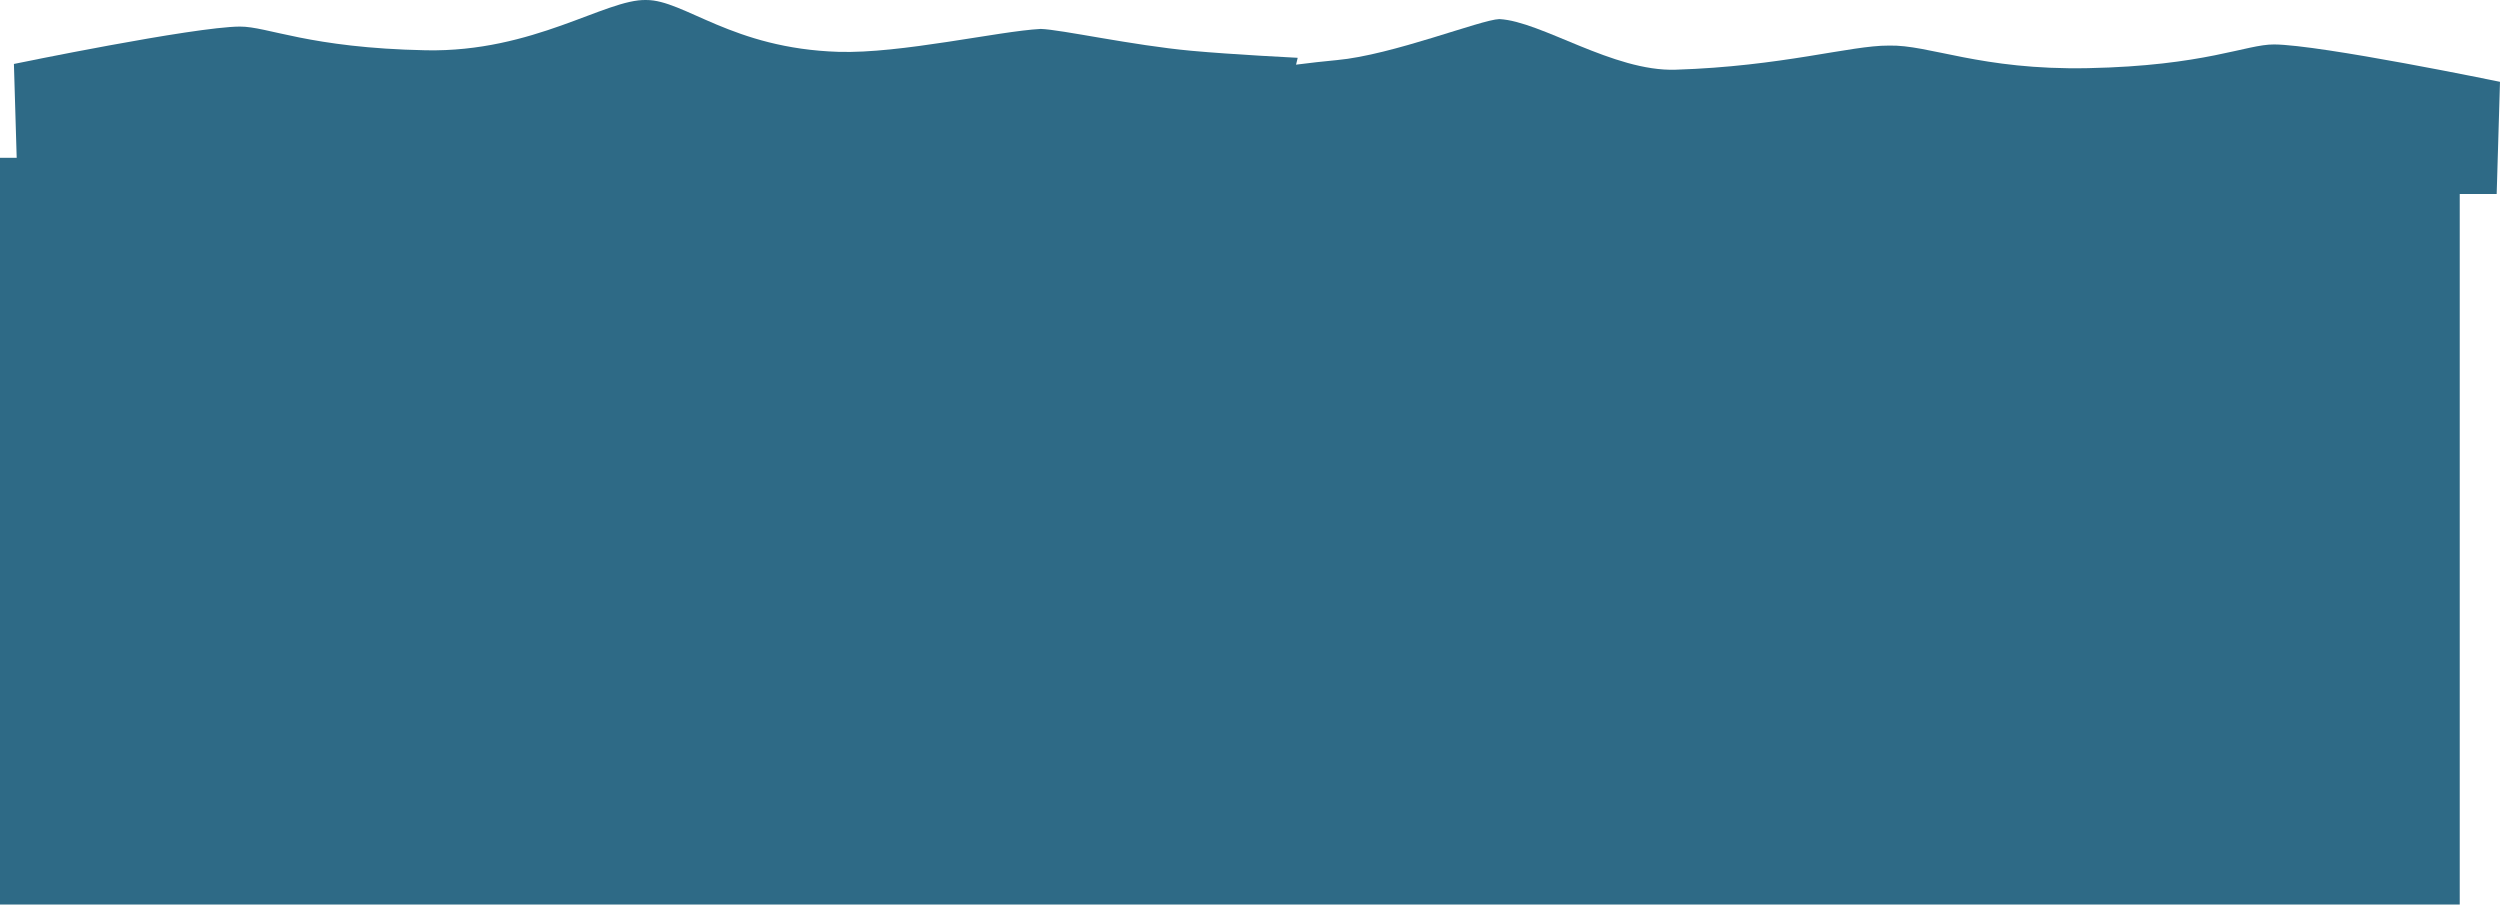 <svg version="1.1" xmlns="http://www.w3.org/2000/svg" xmlns:xlink="http://www.w3.org/1999/xlink" width="598.223" height="216.44" viewBox="0,0,598.223,216.44"><g transform="translate(39.628,-300.731)"><g data-paper-data="{&quot;isPaintingLayer&quot;:true}" fill-rule="nonzero" stroke="none" stroke-width="0" stroke-linecap="butt" stroke-linejoin="miter" stroke-miterlimit="10" stroke-dasharray="" stroke-dashoffset="0" style="mix-blend-mode: normal"><path d="" fill="#7cefe9"/><path d="M-35.505,342.88l-0.794,-26.844c0,0 42.945,-8.872 54.061,-8.943c6.643,-0.042 16.523,5.117 44.527,5.673c25.737,0.511 43.055,-12.315 52.709,-12.031c9.081,-0.051 20.553,11.604 46.002,12.403c14.906,0.468 38.369,-4.961 48.402,-5.484c4.831,0.139 21.942,3.933 36.001,5.225c9.97,0.916 25.491,1.685 25.491,1.685l-6.672,28.316z" fill="#2e6a86"/><path d="M258.074,347.154l-10.007,-27.764c0,0 20.393,-3.204 32.225,-4.28c13.22,-1.202 34.506,-9.688 38.863,-9.813c10.033,0.523 27.235,12.583 42.141,12.115c25.449,-0.799 41.93,-5.823 51.011,-5.772c9.654,-0.284 21.963,5.912 47.7,5.4c28.004,-0.556 37.884,-5.715 44.527,-5.673c11.116,0.071 54.061,8.943 54.061,8.943l-0.794,26.844z" data-paper-data="{&quot;index&quot;:null}" fill="#2e6a86"/><path d="M-39.628,517.171v-178.679h588.589v178.679z" fill="#2e6a86"/></g></g></svg>